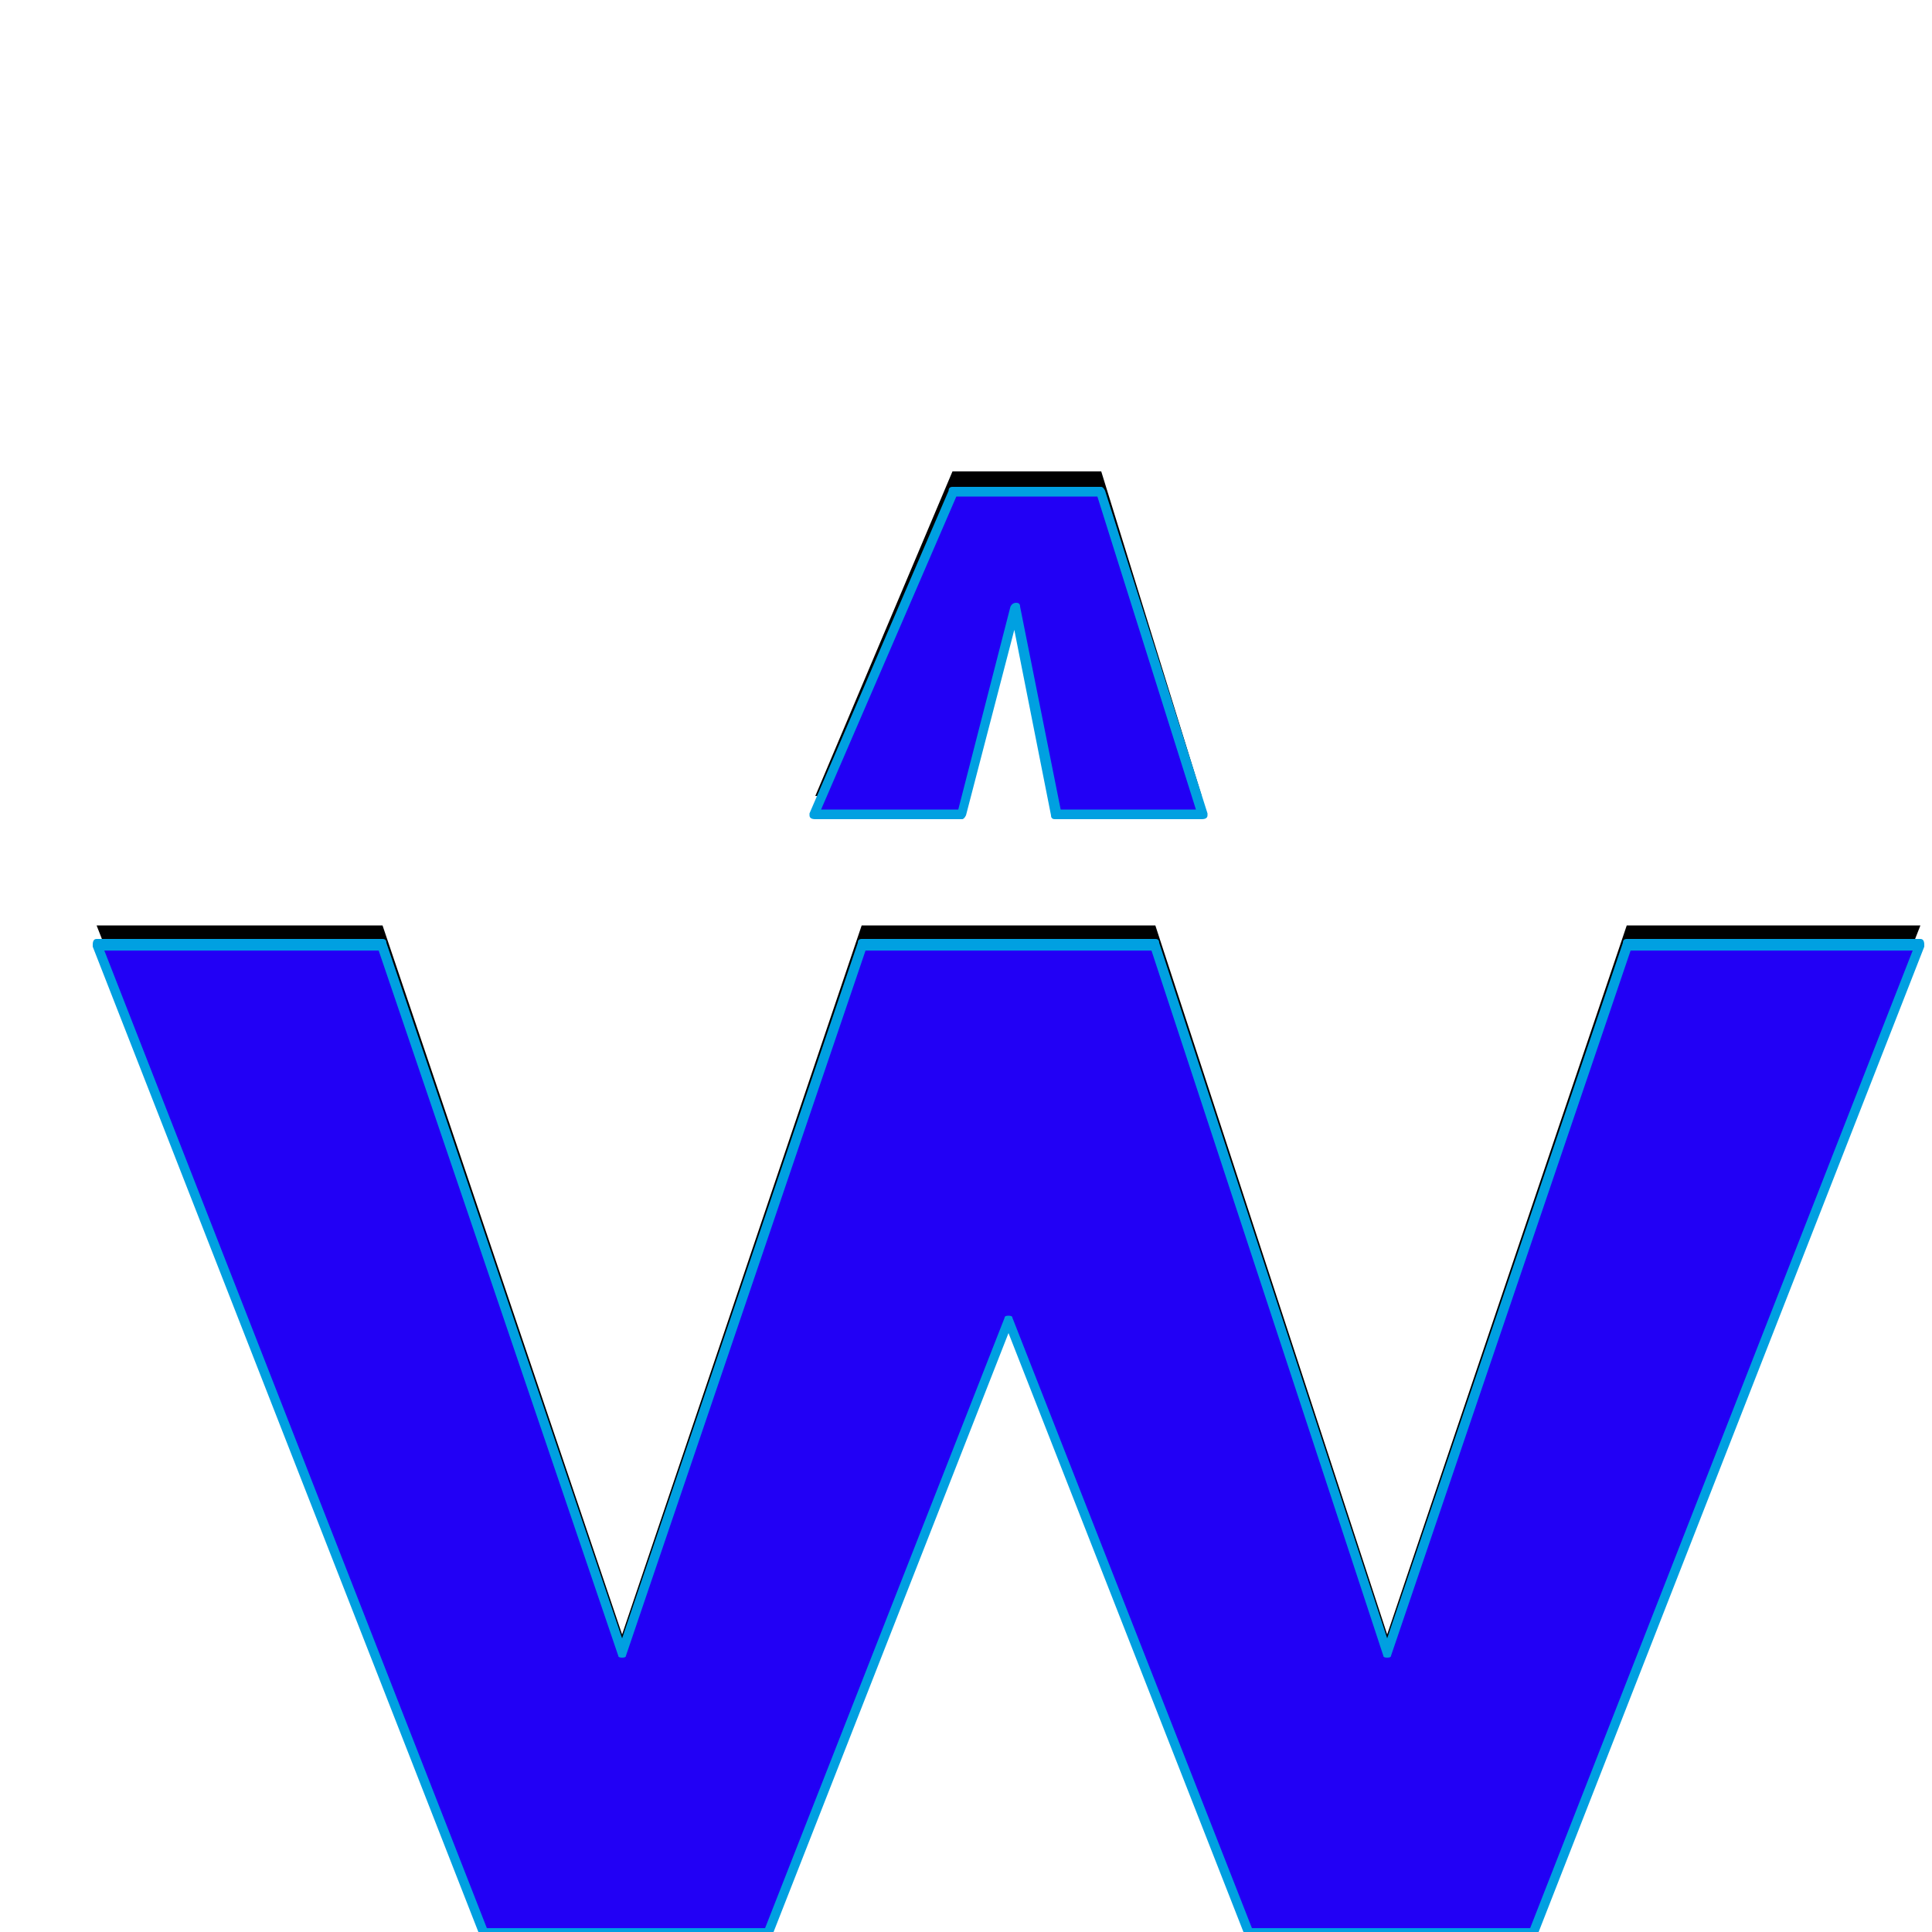 <svg xmlns="http://www.w3.org/2000/svg" viewBox="0 -1000 1000 1000">
	<path fill="#000000" d="M422 -588L493 -756H494H569H570L622 -588H546L526 -696L498 -588ZM446 -521H598L718 -154L842 -521H994L794 -10H646L522 -327L398 -10H250L50 -521H198L322 -154Z"/>
	<path fill="#2200f5" d="M422 -578L493 -746H494H569H570L622 -578H546L526 -686L498 -578ZM446 -511H598L718 -144L842 -511H994L794 0H646L522 -317L398 0H250L50 -511H198L322 -144Z"/>
	<path fill="#00a0e1" d="M528 -686L549 -581H619L568 -743H495L425 -581H496L523 -686Q524 -688 526 -688Q528 -688 528 -686ZM493 -748H570Q571 -748 572 -746L625 -579Q625 -579 625 -578Q625 -576 622 -576H546Q544 -576 544 -578L525 -674L500 -578Q499 -576 498 -576H422Q419 -576 419 -578Q419 -579 419 -579L491 -746Q491 -748 493 -748ZM320 -143L196 -508H54L252 -2H396L520 -318Q520 -319 522 -319Q524 -319 524 -318L648 -2H792L990 -508H844L720 -143Q720 -142 718 -142Q716 -142 716 -143L596 -508H448L324 -143Q324 -142 322 -142Q320 -142 320 -143ZM446 -514H598Q600 -514 600 -512L718 -152L840 -512Q840 -514 842 -514H994Q996 -514 996 -511Q996 -511 996 -510L796 1Q796 2 794 2H646Q644 2 644 1L522 -310L400 1Q400 3 398 2H250Q248 2 248 1L48 -510Q48 -511 48 -511Q48 -514 50 -514H198Q200 -514 200 -512L322 -152L444 -512Q444 -514 446 -514Z"/>
</svg>